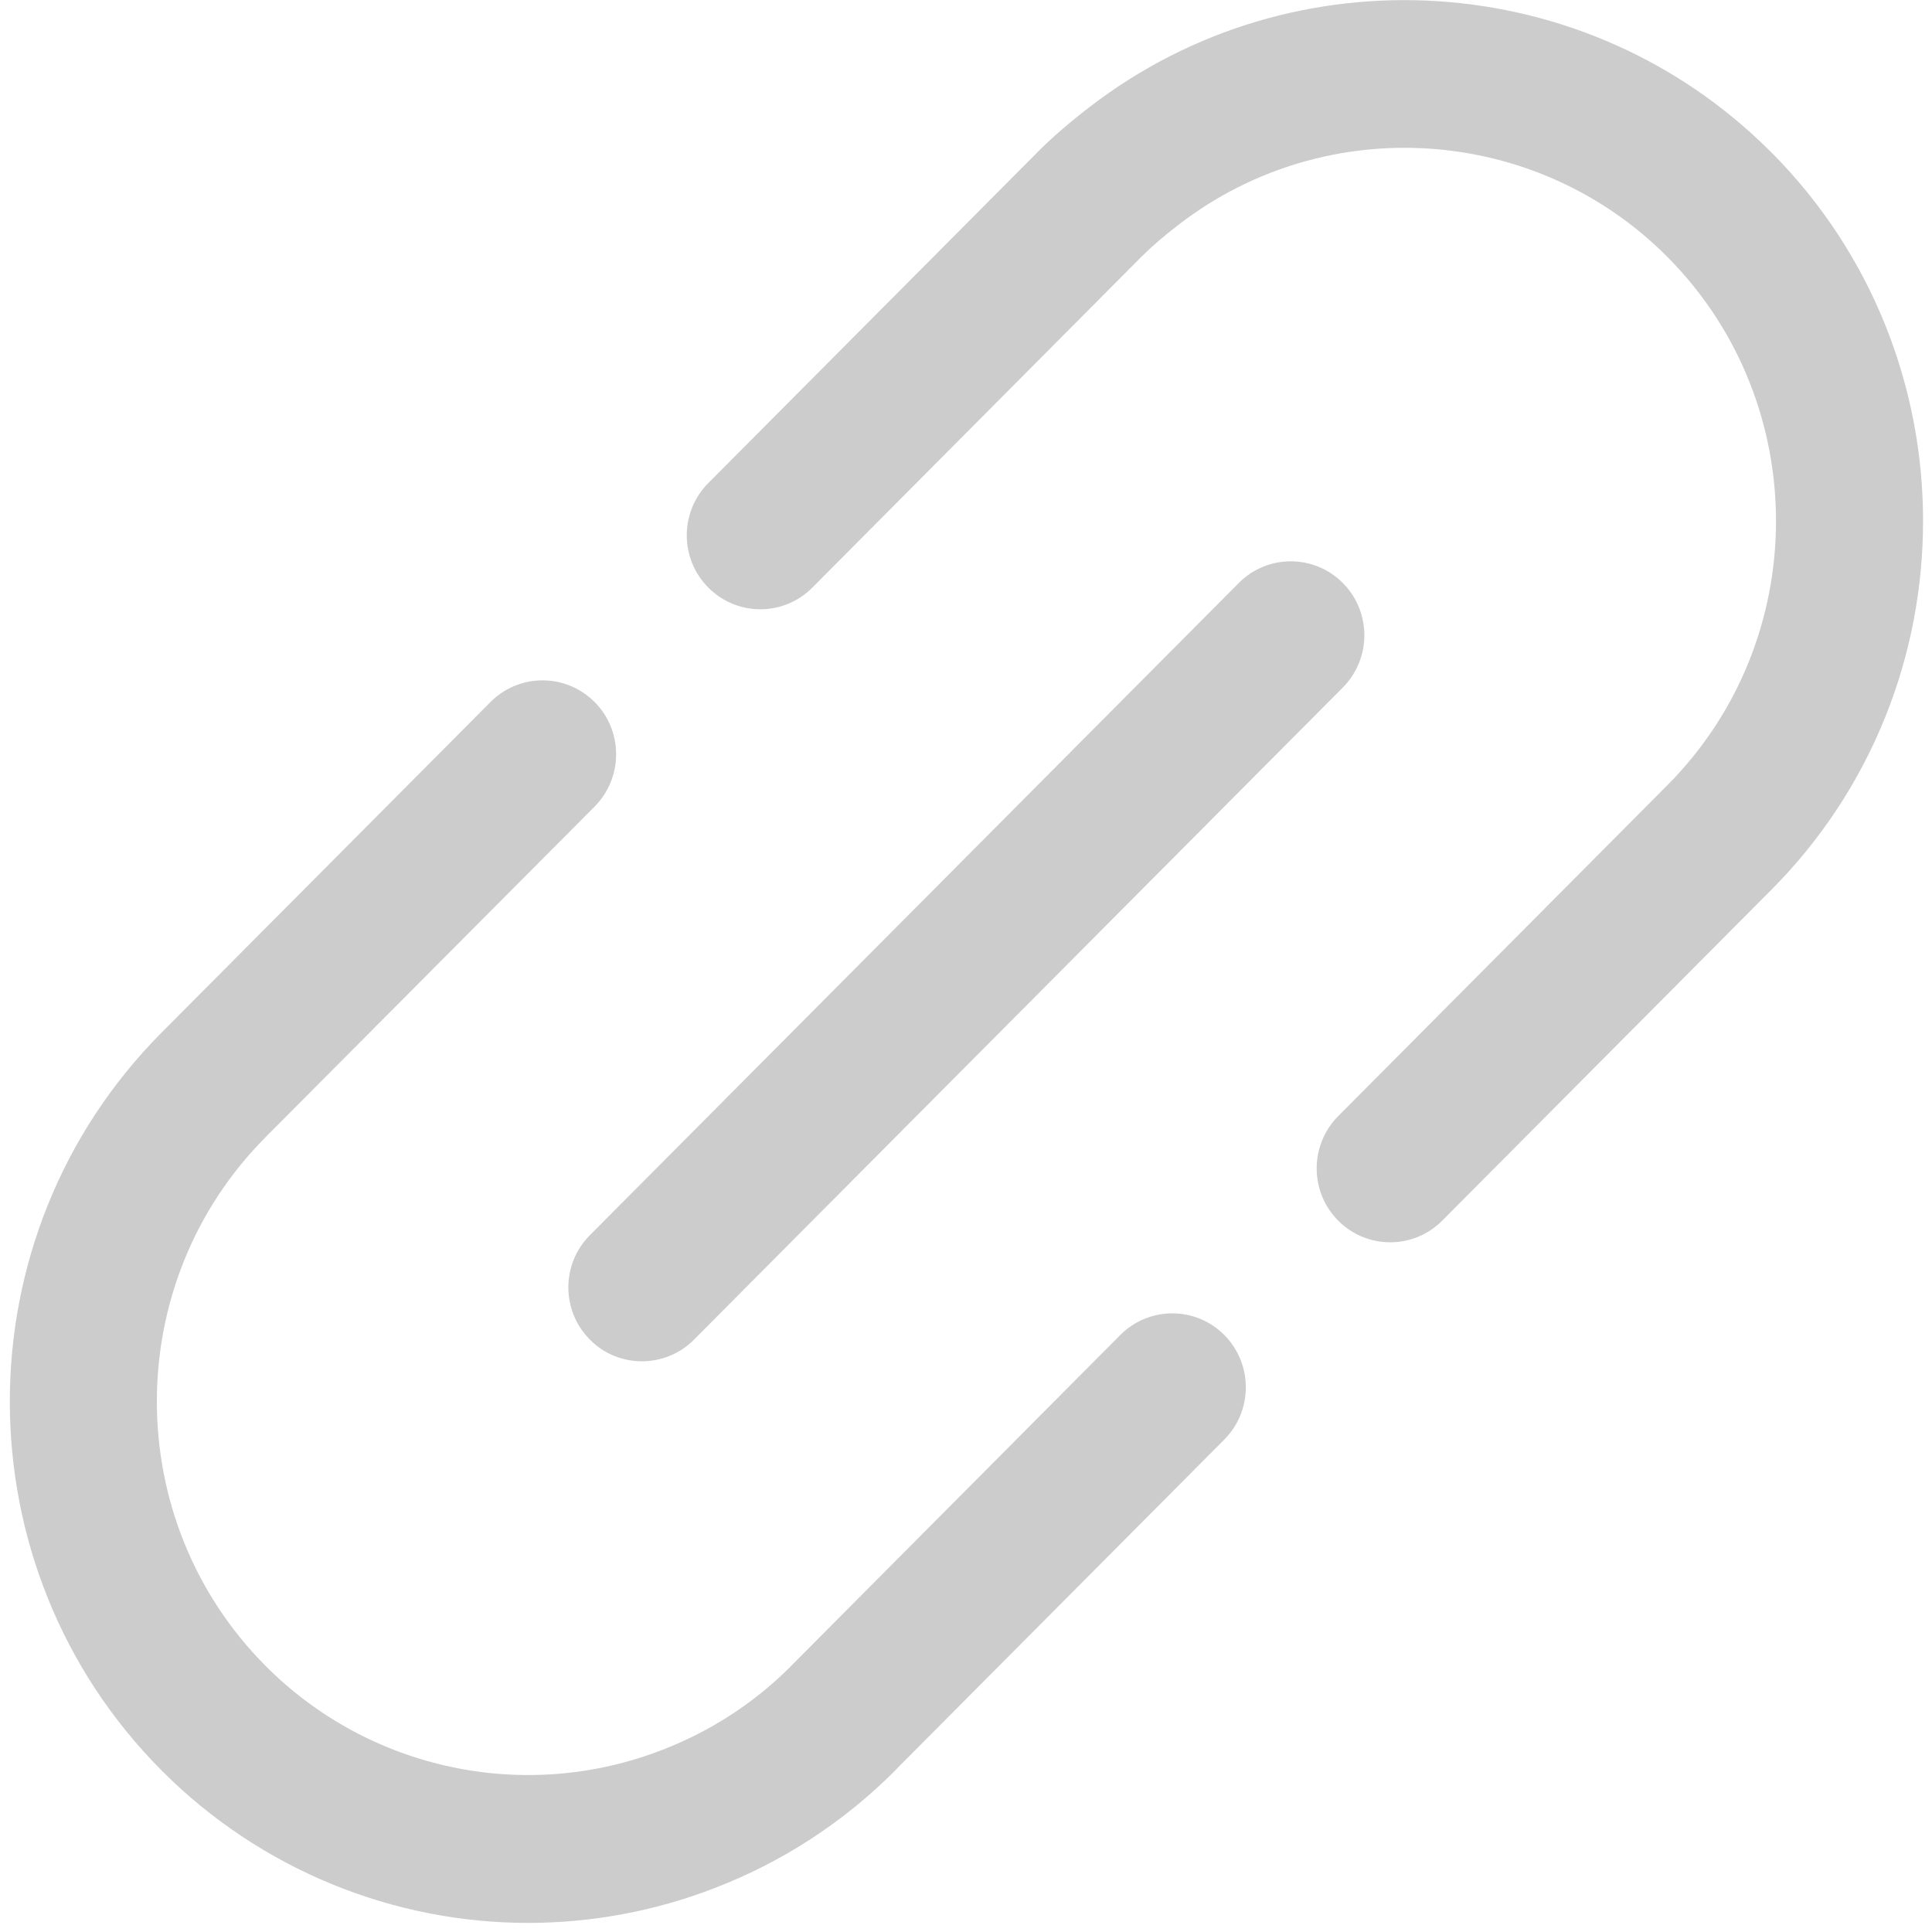 <svg width="20" height="20" viewBox="0 0 20 20" fill="none" xmlns="http://www.w3.org/2000/svg">
<path fill-rule="evenodd" clip-rule="evenodd" d="M18.337 1.577L18.321 1.562C16.424 -0.331 13.4 -0.526 11.279 1.108C11.066 1.272 10.895 1.42 10.74 1.575L10.727 1.589L7.332 5.001C7.035 5.3 7.035 5.785 7.333 6.083C7.63 6.382 8.112 6.382 8.409 6.083L11.816 2.658L11.827 2.648C11.931 2.544 12.051 2.441 12.204 2.324C13.728 1.149 15.901 1.293 17.259 2.658L17.273 2.672C18.76 4.181 18.756 6.625 17.26 8.129L13.853 11.554C13.556 11.853 13.556 12.338 13.853 12.636C14.002 12.786 14.197 12.86 14.392 12.86C14.586 12.86 14.781 12.786 14.93 12.636L18.337 9.211C20.431 7.106 20.431 3.681 18.337 1.577ZM11.597 13.82L8.192 17.243C8.185 17.25 8.178 17.257 8.172 17.264C7.796 17.636 7.354 17.922 6.858 18.114C5.437 18.667 3.823 18.325 2.748 17.244C1.249 15.736 1.249 13.281 2.748 11.773L6.155 8.35C6.298 8.206 6.378 8.012 6.378 7.809V7.807C6.378 7.385 6.037 7.043 5.616 7.043C5.4 7.043 5.204 7.134 5.065 7.28L1.671 10.691C-0.421 12.796 -0.422 16.221 1.671 18.326C2.696 19.356 4.07 19.906 5.469 19.906C6.12 19.905 6.777 19.787 7.406 19.542C8.109 19.27 8.735 18.861 9.267 18.328C9.275 18.32 9.282 18.312 9.289 18.304L12.674 14.902C12.971 14.603 12.971 14.119 12.674 13.82C12.377 13.521 11.895 13.521 11.597 13.82ZM6.645 14.092C6.45 14.092 6.255 14.018 6.107 13.868C5.809 13.569 5.809 13.085 6.107 12.786L12.824 6.035C13.121 5.736 13.603 5.736 13.901 6.035C14.198 6.334 14.198 6.818 13.901 7.117L7.184 13.868C7.035 14.018 6.84 14.092 6.645 14.092Z" fill="#CCCCCC"/>
</svg>
